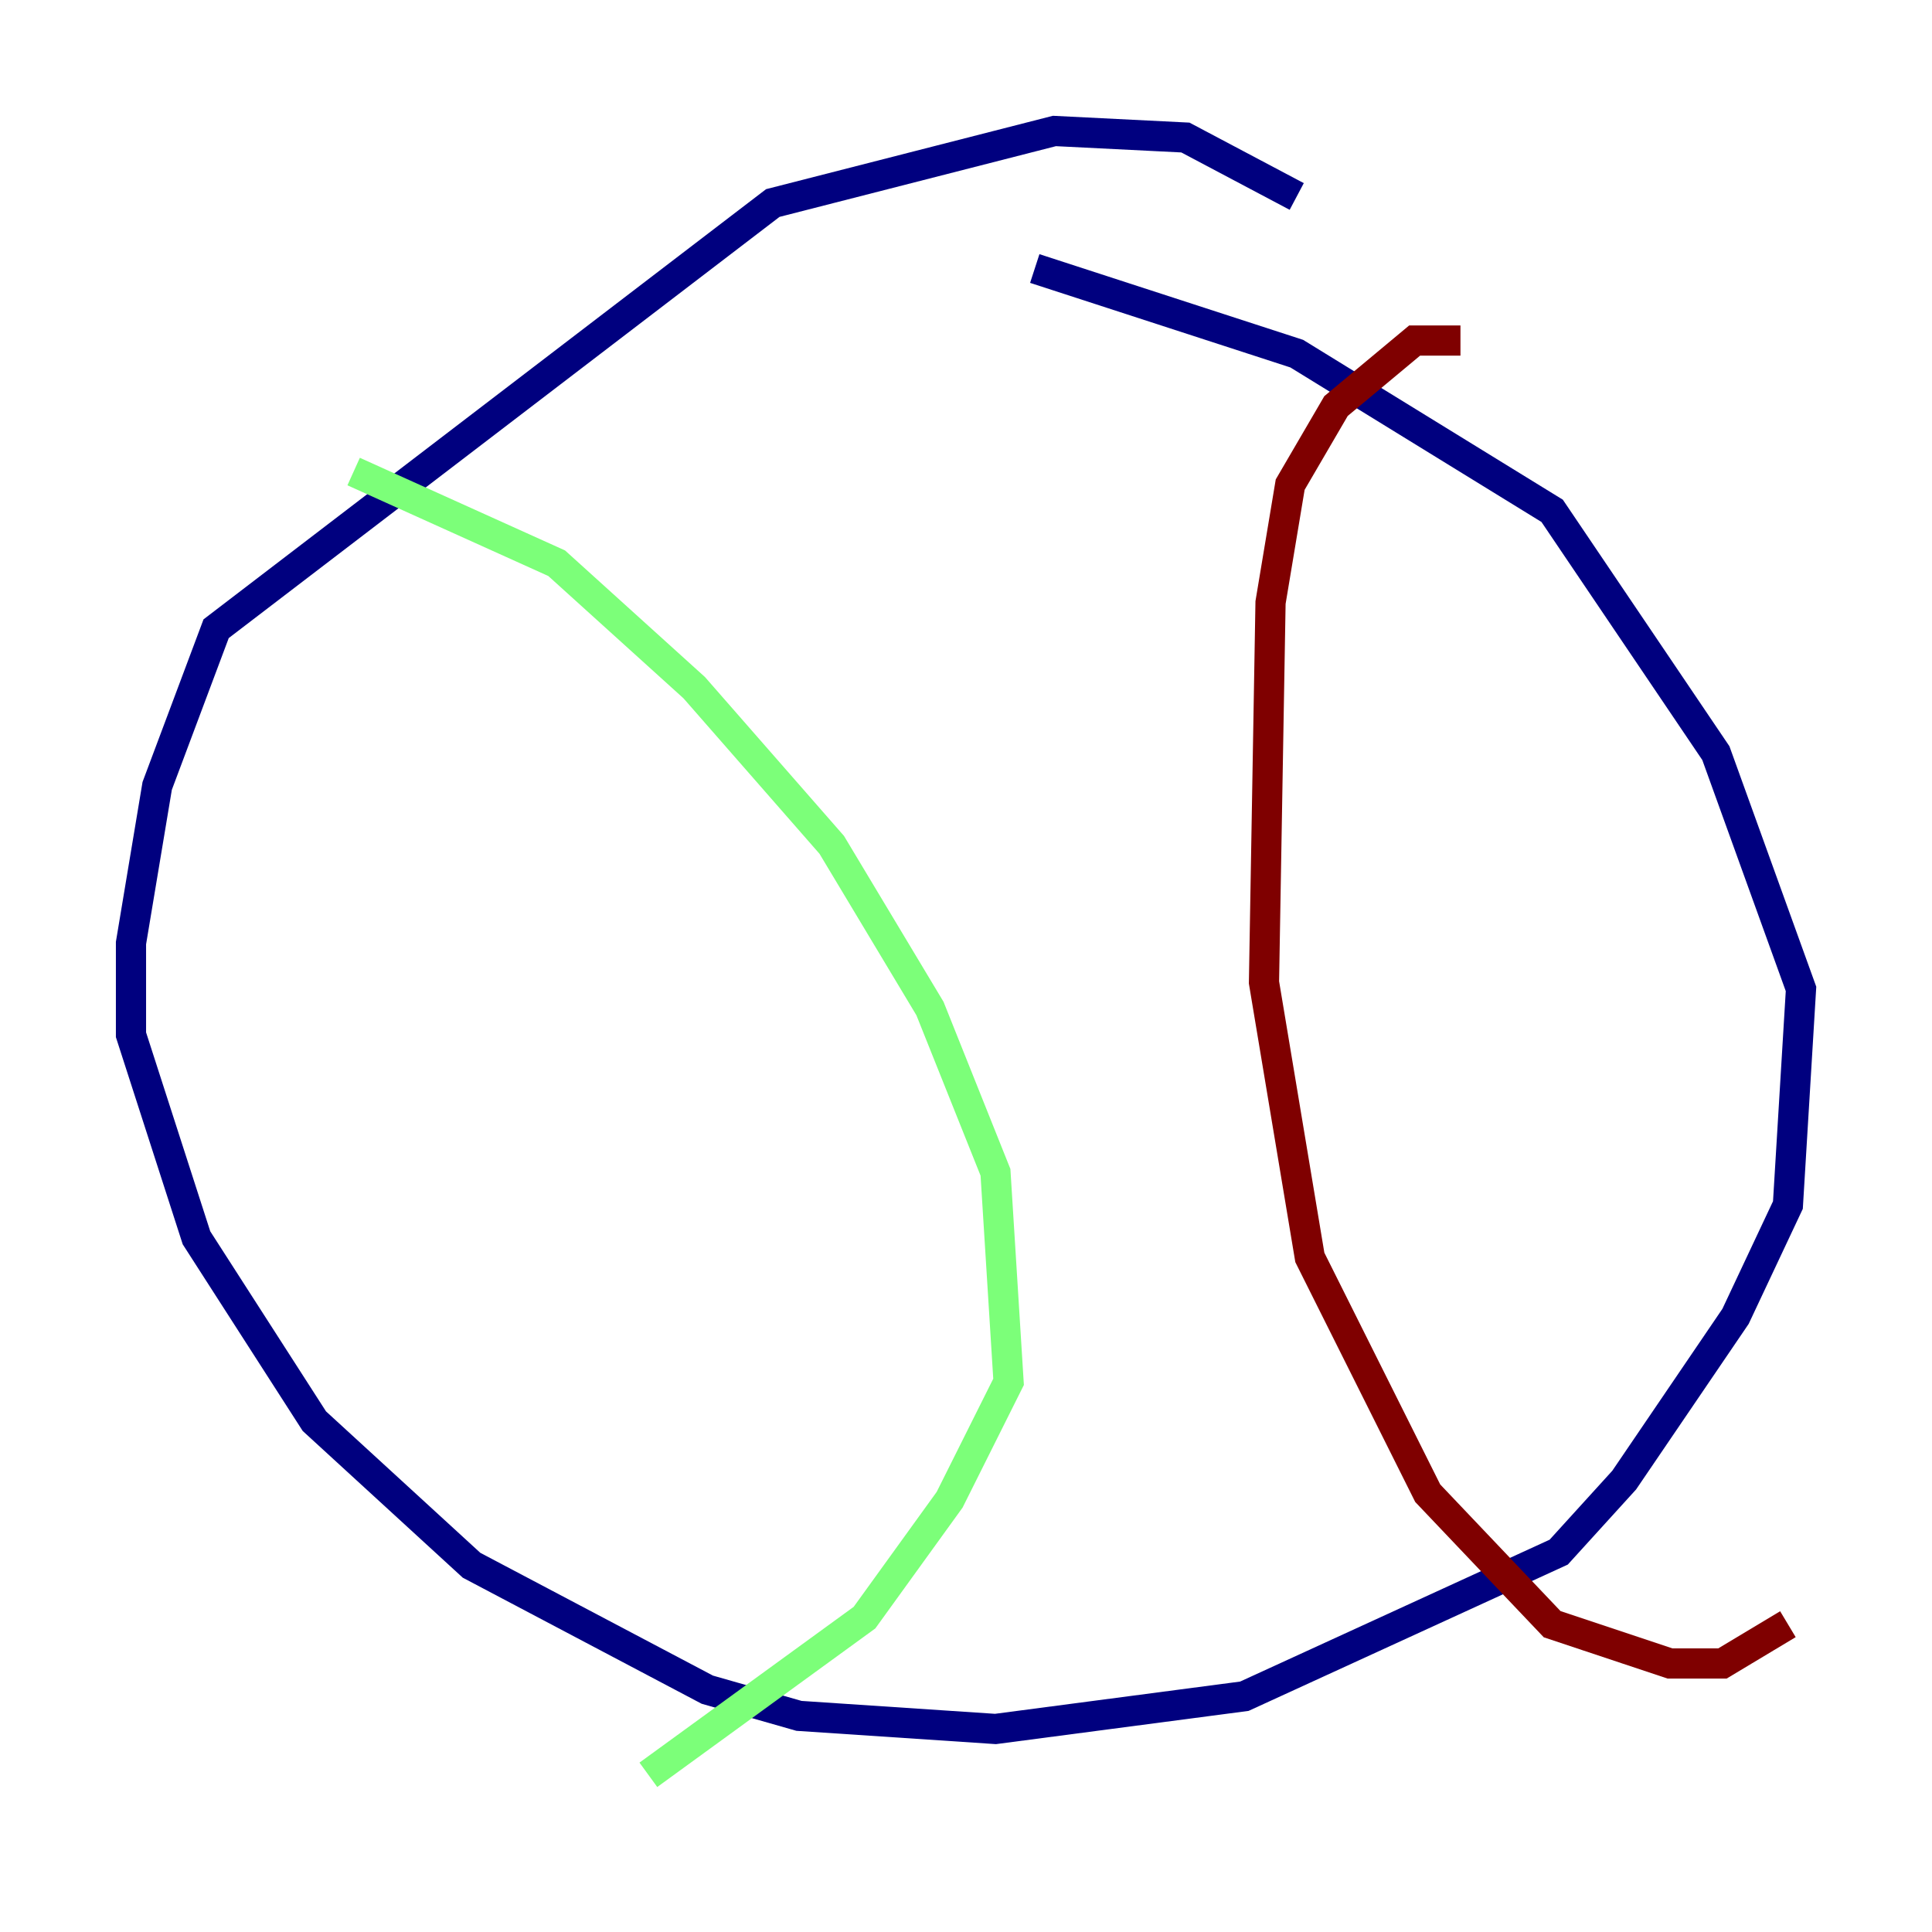 <?xml version="1.0" encoding="utf-8" ?>
<svg baseProfile="tiny" height="128" version="1.2" viewBox="0,0,128,128" width="128" xmlns="http://www.w3.org/2000/svg" xmlns:ev="http://www.w3.org/2001/xml-events" xmlns:xlink="http://www.w3.org/1999/xlink"><defs /><polyline fill="none" points="85.912,13.017 78.536,9.112 69.858,8.678 51.2,13.451 14.319,41.654 10.414,52.068 8.678,62.481 8.678,68.556 13.017,82.007 20.827,94.156 31.241,103.702 46.861,111.946 52.936,113.681 65.953,114.549 82.441,112.38 103.268,102.834 107.607,98.061 114.983,87.214 118.454,79.837 119.322,65.519 113.681,49.898 102.834,33.844 85.912,23.43 68.556,17.79" stroke="#00007f" stroke-width="2" /><polyline fill="none" points="23.43,31.241 36.881,37.315 45.993,45.559 55.105,55.973 61.614,66.82 65.953,77.668 66.82,91.552 62.915,99.363 57.275,107.173 42.956,117.586" stroke="#7cff79" stroke-width="2" /><polyline fill="none" points="96.759,22.563 93.722,22.563 88.515,26.902 85.478,32.108 84.176,39.919 83.742,65.085 86.78,83.308 94.59,98.929 102.834,107.607 110.644,110.21 114.115,110.21 118.454,107.607" stroke="#7f0000" stroke-width="2" /></svg>